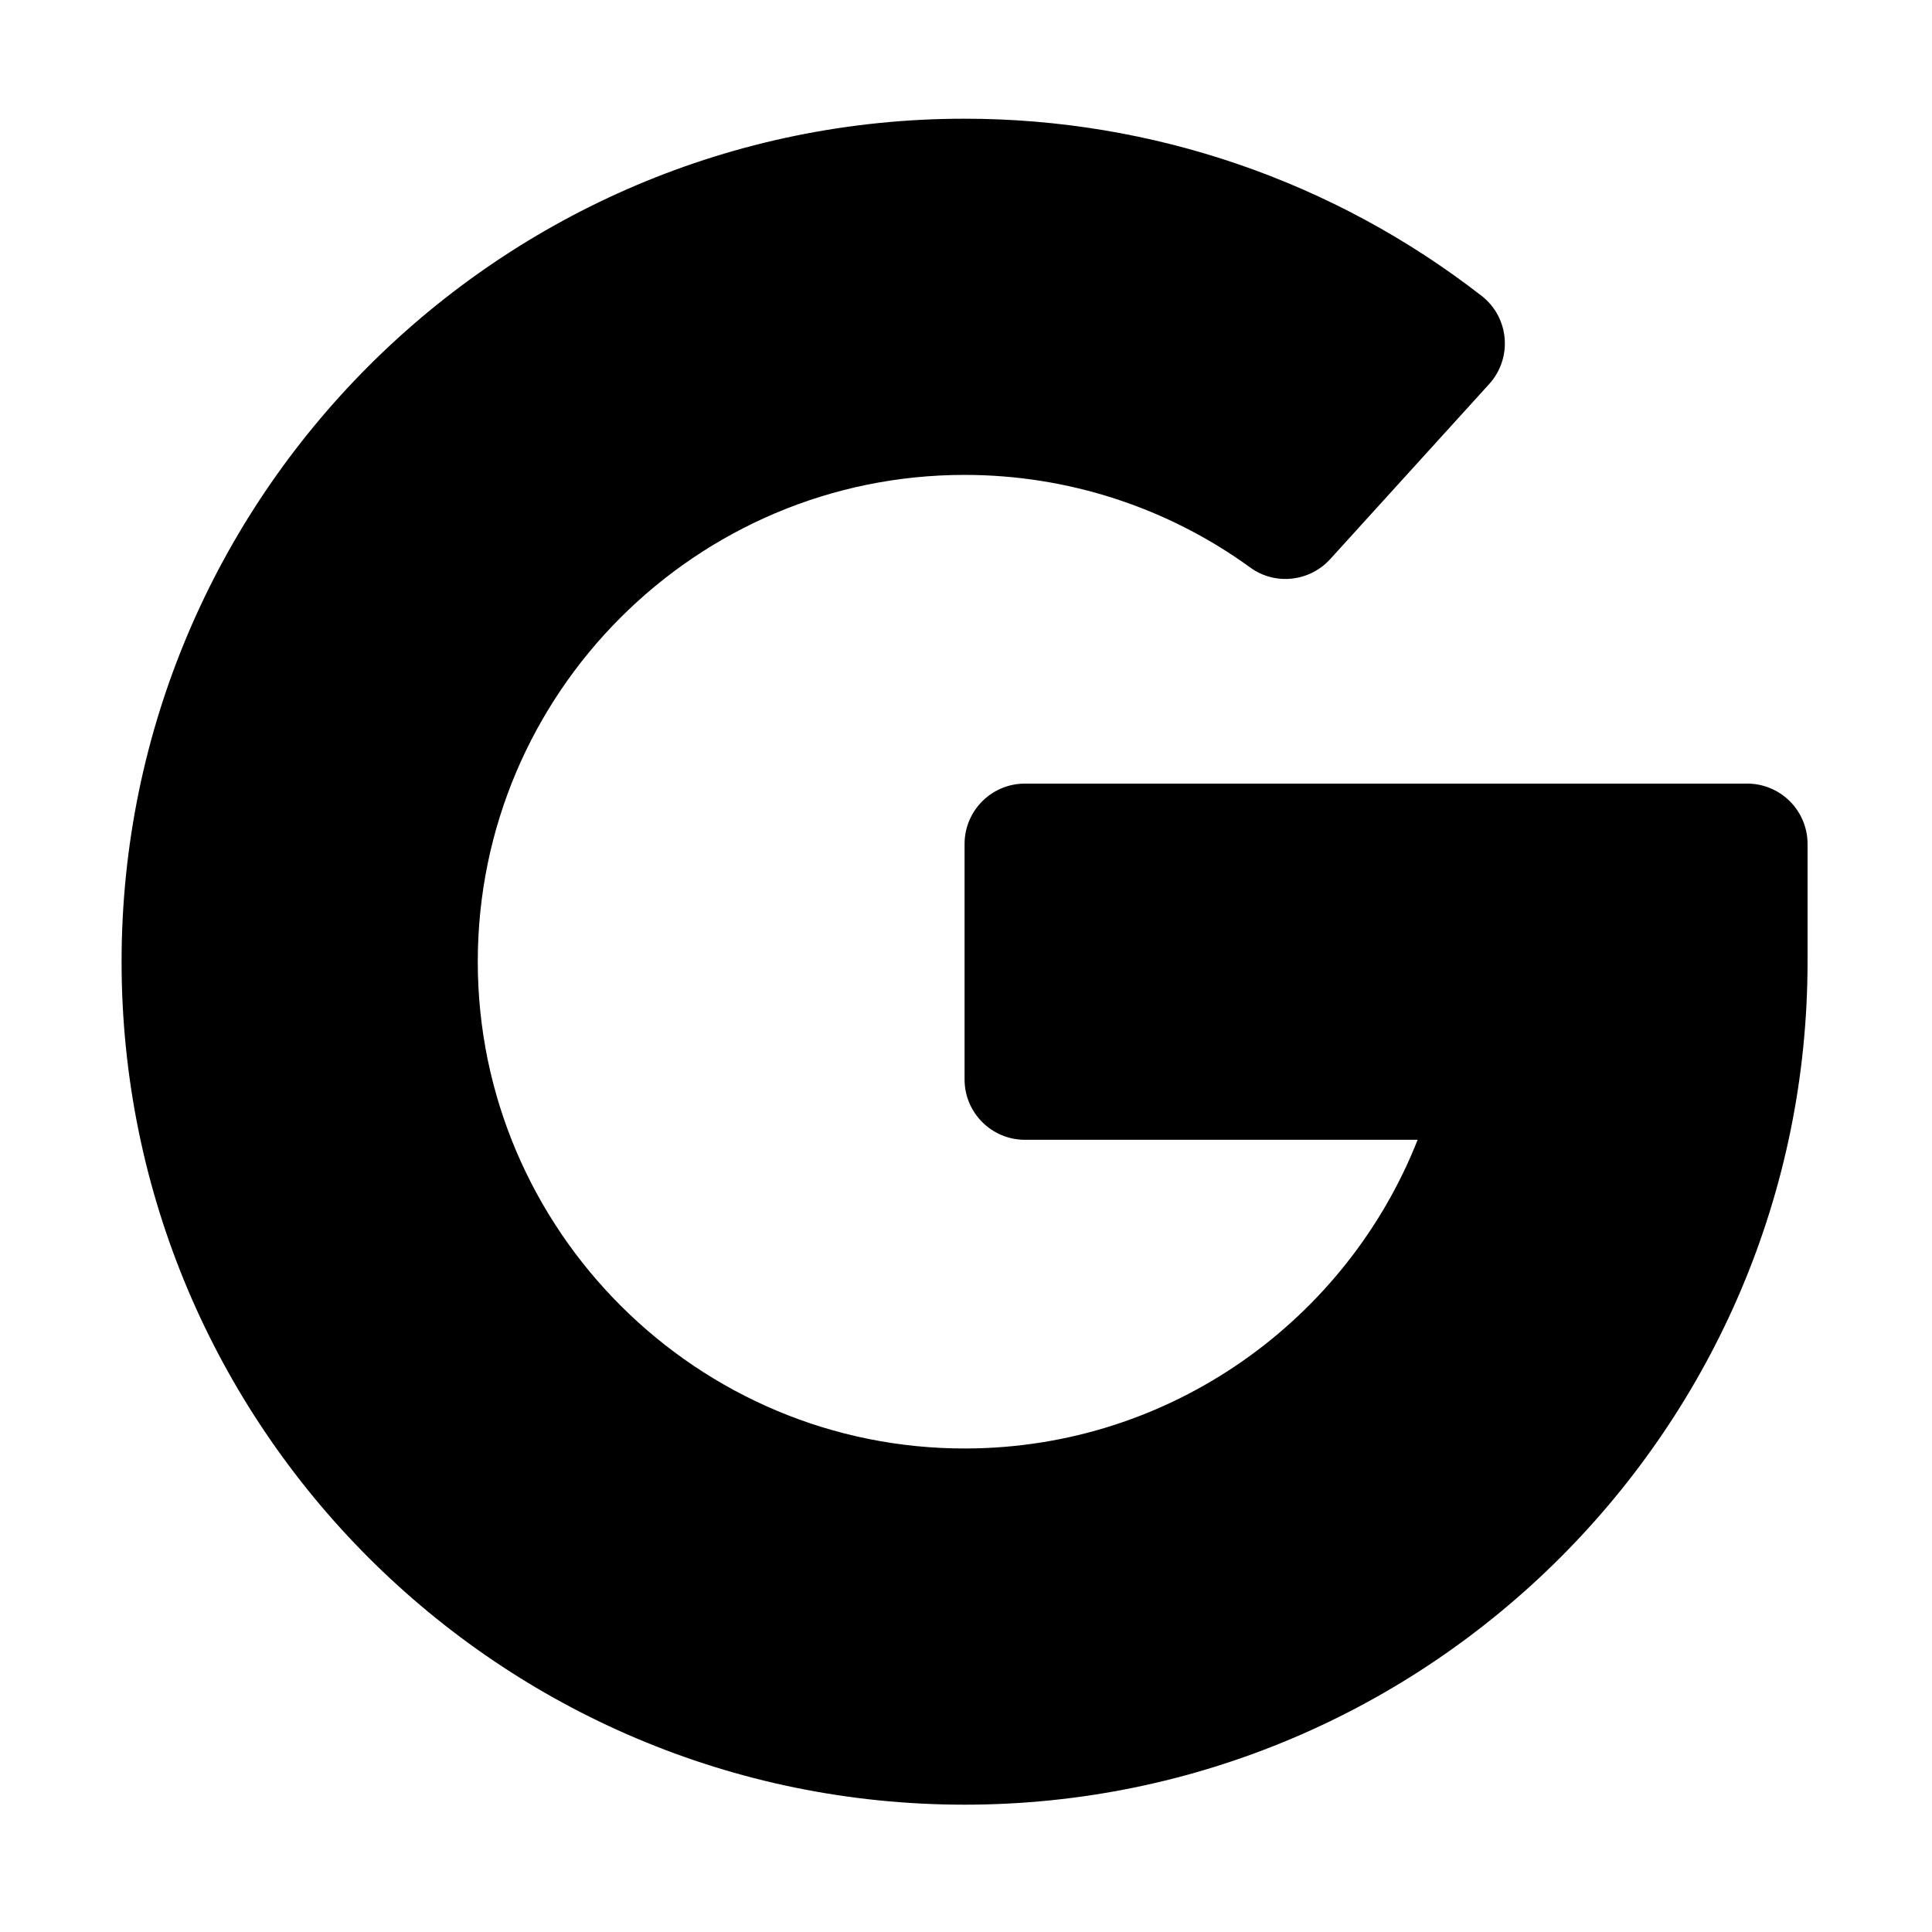 <?xml version="1.0" standalone="no"?><!DOCTYPE svg PUBLIC "-//W3C//DTD SVG 1.1//EN" "http://www.w3.org/Graphics/SVG/1.1/DTD/svg11.dtd"><svg t="1615188973422" class="icon" viewBox="0 0 1024 1024" version="1.1" xmlns="http://www.w3.org/2000/svg" p-id="3778" xmlns:xlink="http://www.w3.org/1999/xlink" width="200" height="200"><defs><style type="text/css"></style></defs><path d="M511.244 956.519c-246.611 0.001-446.803-200.19-446.802-446.801 0.001-246.365 200.435-446.799 446.8-446.799 99.783 0 195.847 33.12 274.033 93.891 14.701 11.426 16.528 32.972 4.011 46.755l-84.249 92.775c-10.922 12.027-29.18 14.04-42.327 4.496-43.872-31.848-96.699-49.129-151.468-49.129-142.267 0-258.011 115.743-258.011 258.011 0 142.549 116.584 258.619 259.132 258.01 108.485-0.464 201.386-68.227 239.014-163.615H543.242c-17.673 0-32-14.327-32-32V447.324c0-17.673 14.327-32 32-32h382.8c17.673 0 32 14.327 32 32v62.394c0.001 246.366-200.433 446.801-446.798 446.801z" p-id="3779"></path></svg>